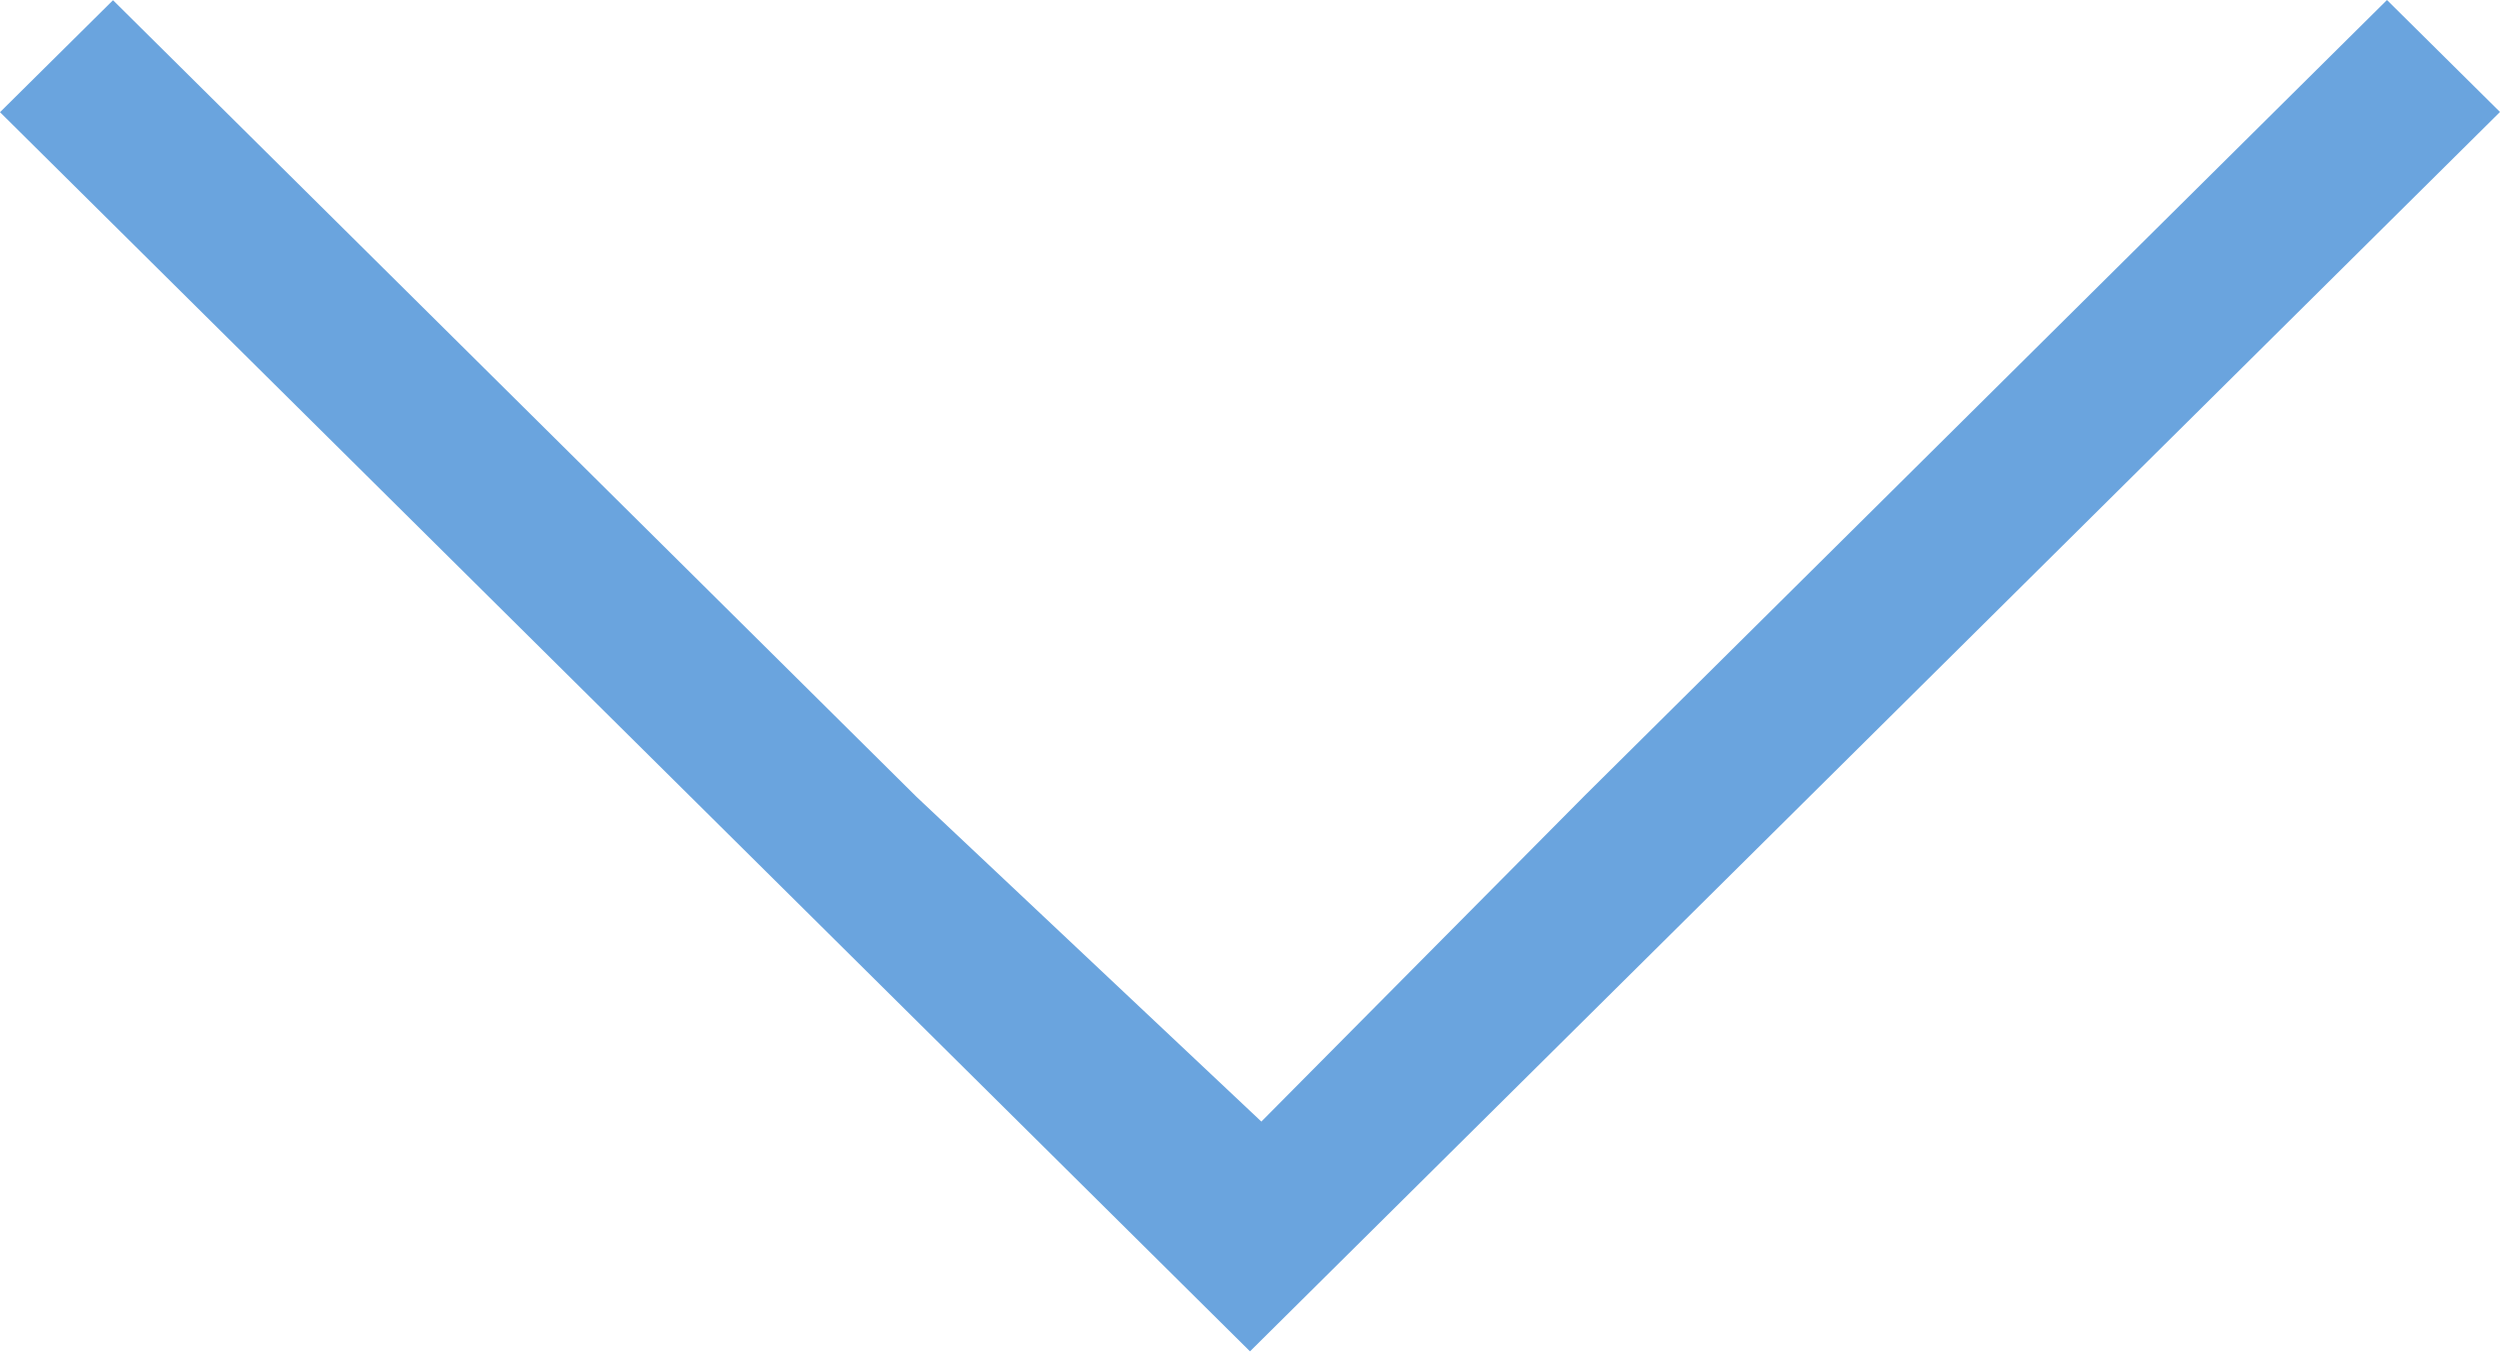 <svg width="24" height="13" viewBox="0 0 24 13" fill="none" xmlns="http://www.w3.org/2000/svg">
<path fill-rule="evenodd" clip-rule="evenodd" d="M8.799 7.65L12.109 10.767L15.218 7.633L22.915 0L24 1.075L12 12.973L0 1.077L1.085 0.002L8.799 7.65Z" fill="#6AA4DE"/>
</svg>
